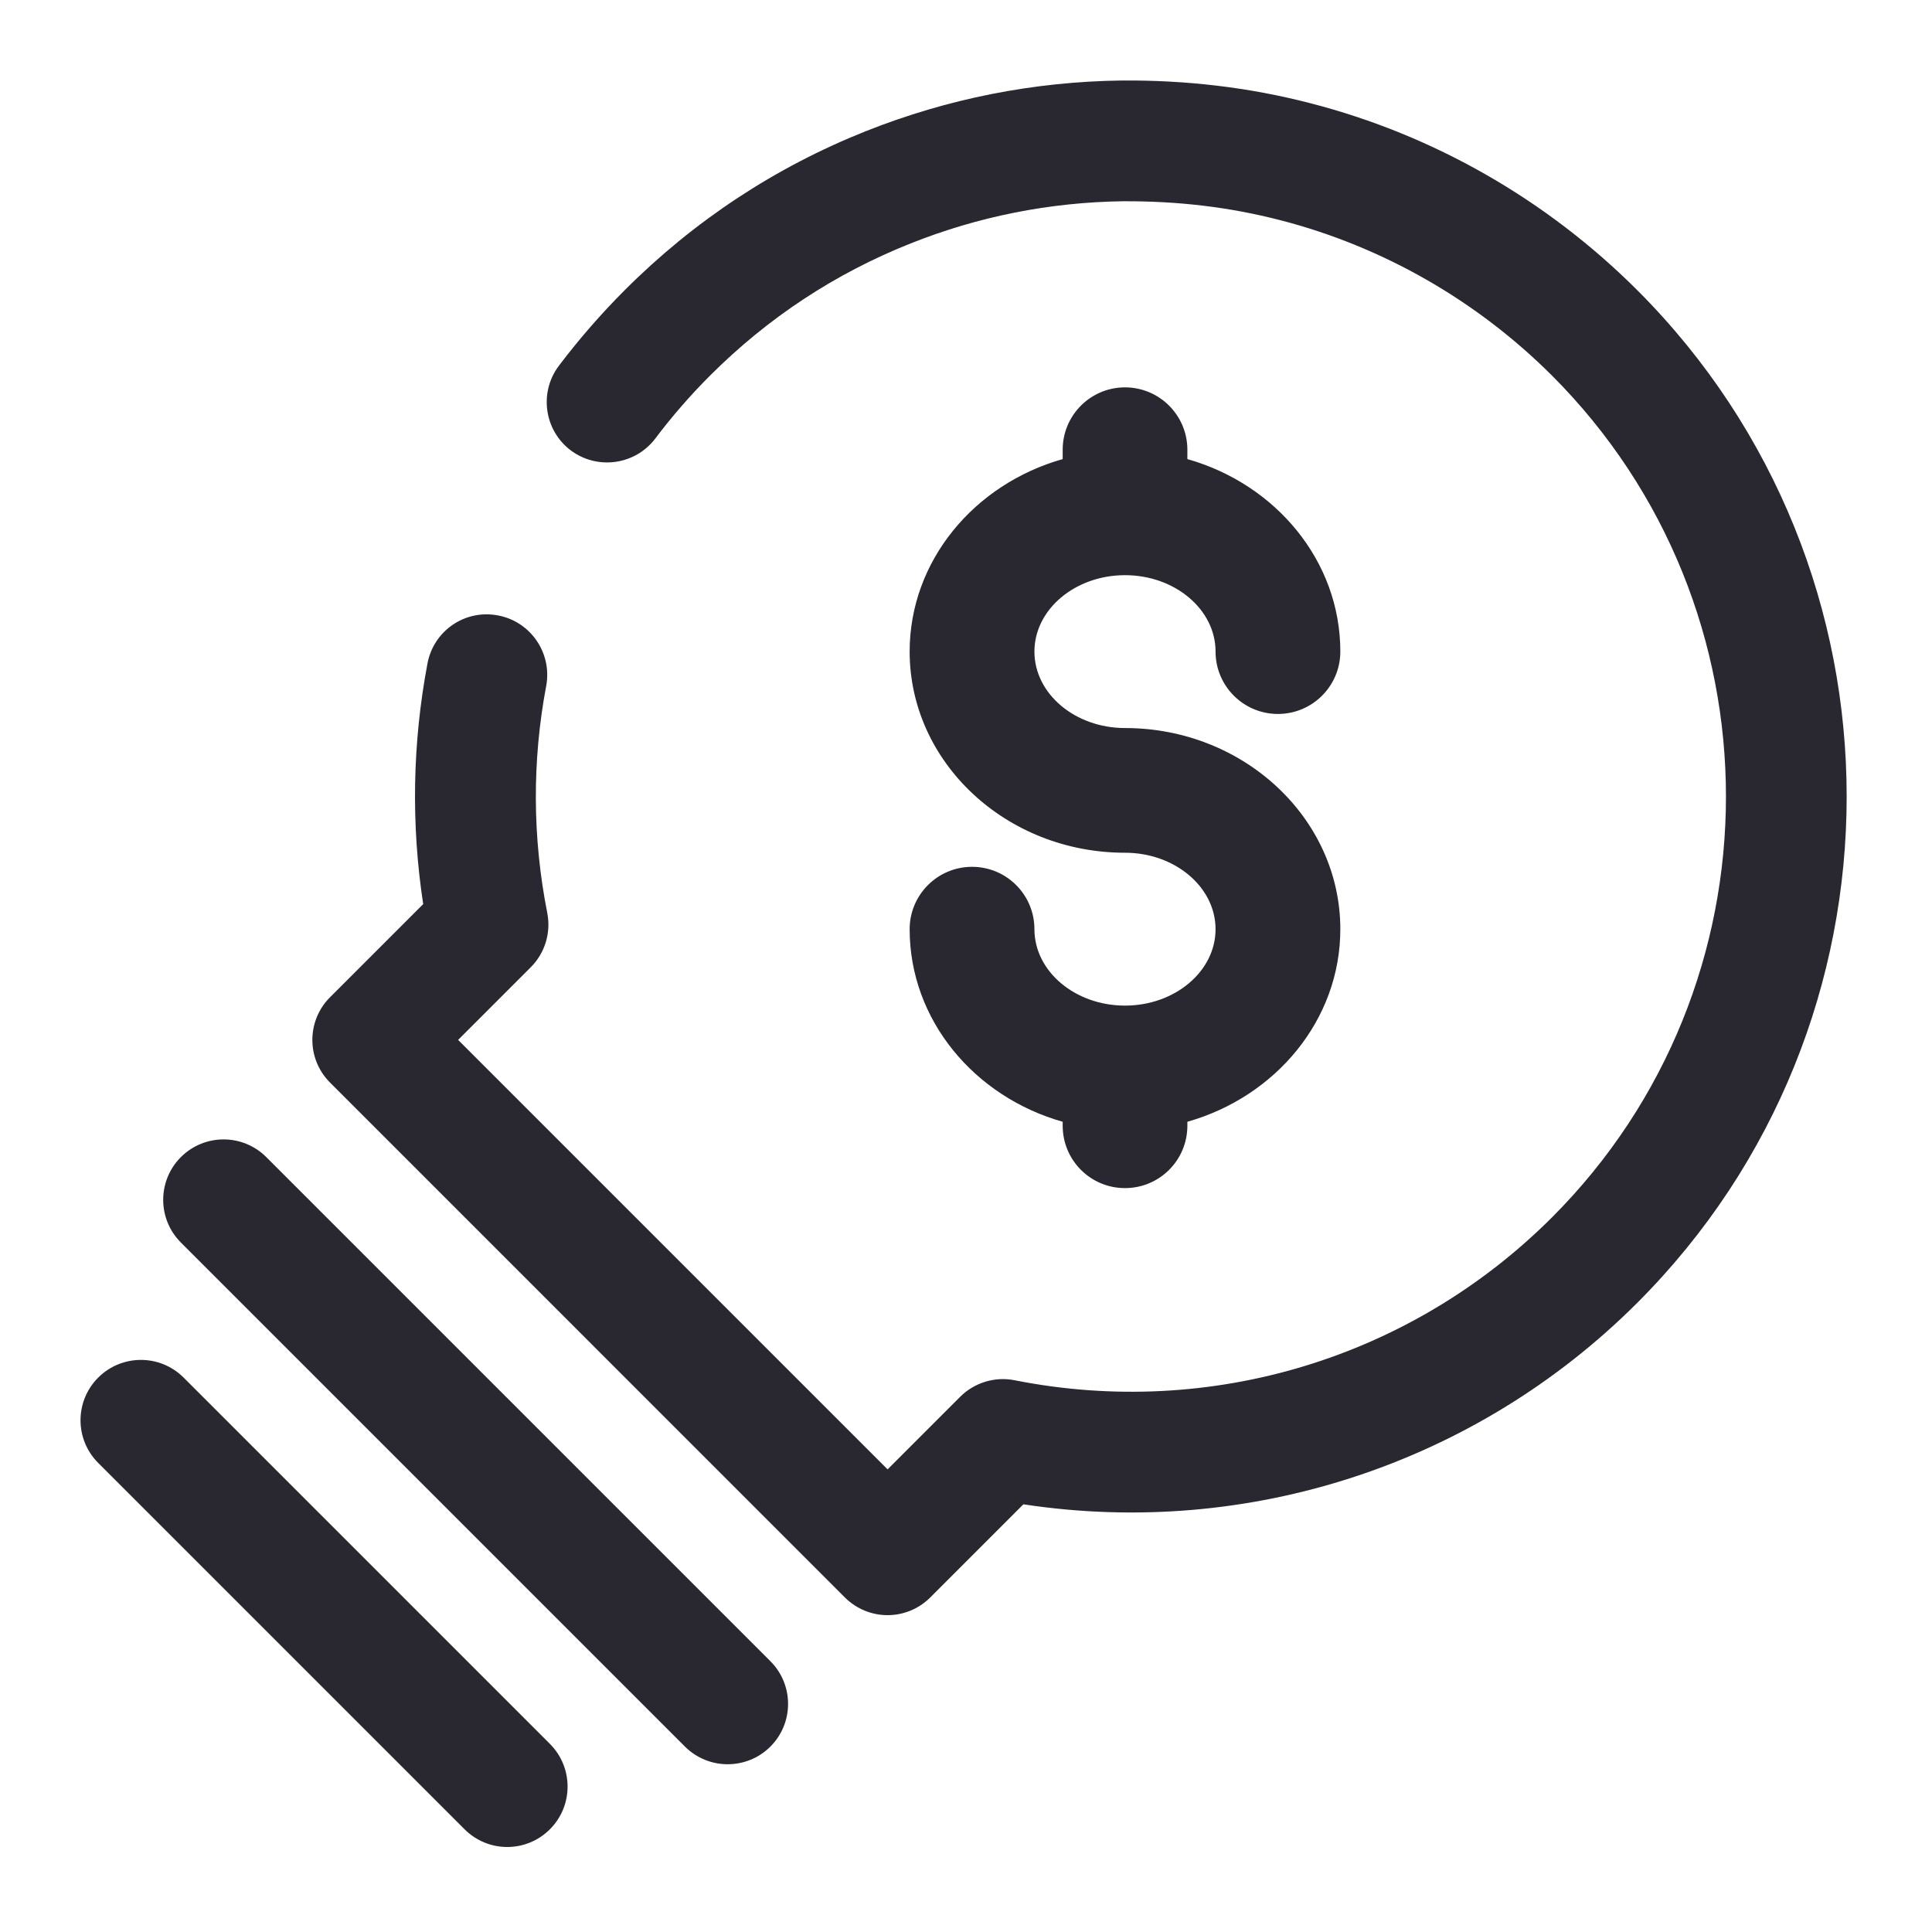 <svg width="24" height="24" viewBox="0 0 24 24" fill="none" xmlns="http://www.w3.org/2000/svg">
<path d="M1.22 17.113C1.513 16.82 1.988 16.82 2.281 17.113L6.831 21.663C7.124 21.956 7.124 22.431 6.831 22.724C6.685 22.87 6.494 22.944 6.301 22.944C6.109 22.944 5.917 22.87 5.771 22.724L1.22 18.173C0.927 17.88 0.927 17.406 1.22 17.113ZM3.308 14.374L9.57 20.636C9.863 20.929 9.863 21.404 9.57 21.697C9.423 21.843 9.232 21.916 9.039 21.916C8.847 21.916 8.656 21.843 8.509 21.697L2.247 15.435C1.954 15.142 1.954 14.667 2.247 14.374C2.54 14.081 3.015 14.081 3.308 14.374ZM13.935 1C14.732 0.994 15.513 1.084 16.277 1.282C17.81 1.677 19.214 2.481 20.339 3.605C23.807 7.073 23.807 12.716 20.339 16.184C18.331 18.191 15.503 19.112 12.713 18.687L11.556 19.844C11.41 19.99 11.218 20.064 11.026 20.064C10.833 20.064 10.642 19.99 10.495 19.844L4.1 13.448C3.807 13.156 3.807 12.681 4.1 12.388L5.257 11.231C5.106 10.239 5.123 9.236 5.31 8.243C5.386 7.836 5.775 7.567 6.186 7.645C6.593 7.721 6.861 8.114 6.785 8.521C6.609 9.457 6.614 10.406 6.798 11.339C6.847 11.585 6.77 11.839 6.593 12.016L5.691 12.918L11.026 18.253L11.928 17.351C12.105 17.174 12.363 17.097 12.604 17.146C15.042 17.629 17.531 16.871 19.279 15.123C22.161 12.24 22.161 7.549 19.279 4.665C18.343 3.731 17.175 3.063 15.903 2.735C15.268 2.571 14.628 2.497 13.953 2.5C13.044 2.512 12.155 2.688 11.312 3.024C10.376 3.396 9.538 3.948 8.821 4.665C8.577 4.909 8.347 5.173 8.14 5.448C7.89 5.777 7.421 5.842 7.089 5.594C6.759 5.344 6.694 4.873 6.943 4.543C7.193 4.213 7.467 3.898 7.76 3.605C8.622 2.742 9.631 2.077 10.757 1.629C11.771 1.226 12.84 1.014 13.935 1ZM13.975 4.812C14.403 4.812 14.75 5.159 14.75 5.587V5.703C15.848 6.014 16.65 6.968 16.65 8.094C16.65 8.522 16.303 8.869 15.875 8.869C15.447 8.869 15.1 8.522 15.1 8.094C15.1 7.571 14.595 7.145 13.975 7.145C13.355 7.145 12.85 7.571 12.85 8.094C12.85 8.618 13.355 9.044 13.975 9.044C15.45 9.044 16.65 10.165 16.65 11.543C16.65 12.669 15.848 13.624 14.75 13.935V13.984C14.75 14.413 14.403 14.759 13.975 14.759C13.547 14.759 13.201 14.413 13.201 13.984V13.935C12.102 13.624 11.3 12.669 11.3 11.543C11.3 11.115 11.647 10.768 12.075 10.768C12.504 10.768 12.85 11.115 12.85 11.543C12.85 12.066 13.355 12.492 13.975 12.492C14.595 12.492 15.1 12.066 15.1 11.543C15.1 11.019 14.595 10.593 13.975 10.593C12.5 10.593 11.3 9.472 11.3 8.094C11.3 6.968 12.102 6.014 13.201 5.703V5.587C13.201 5.159 13.547 4.812 13.975 4.812Z" fill="#292830"/>
</svg>
